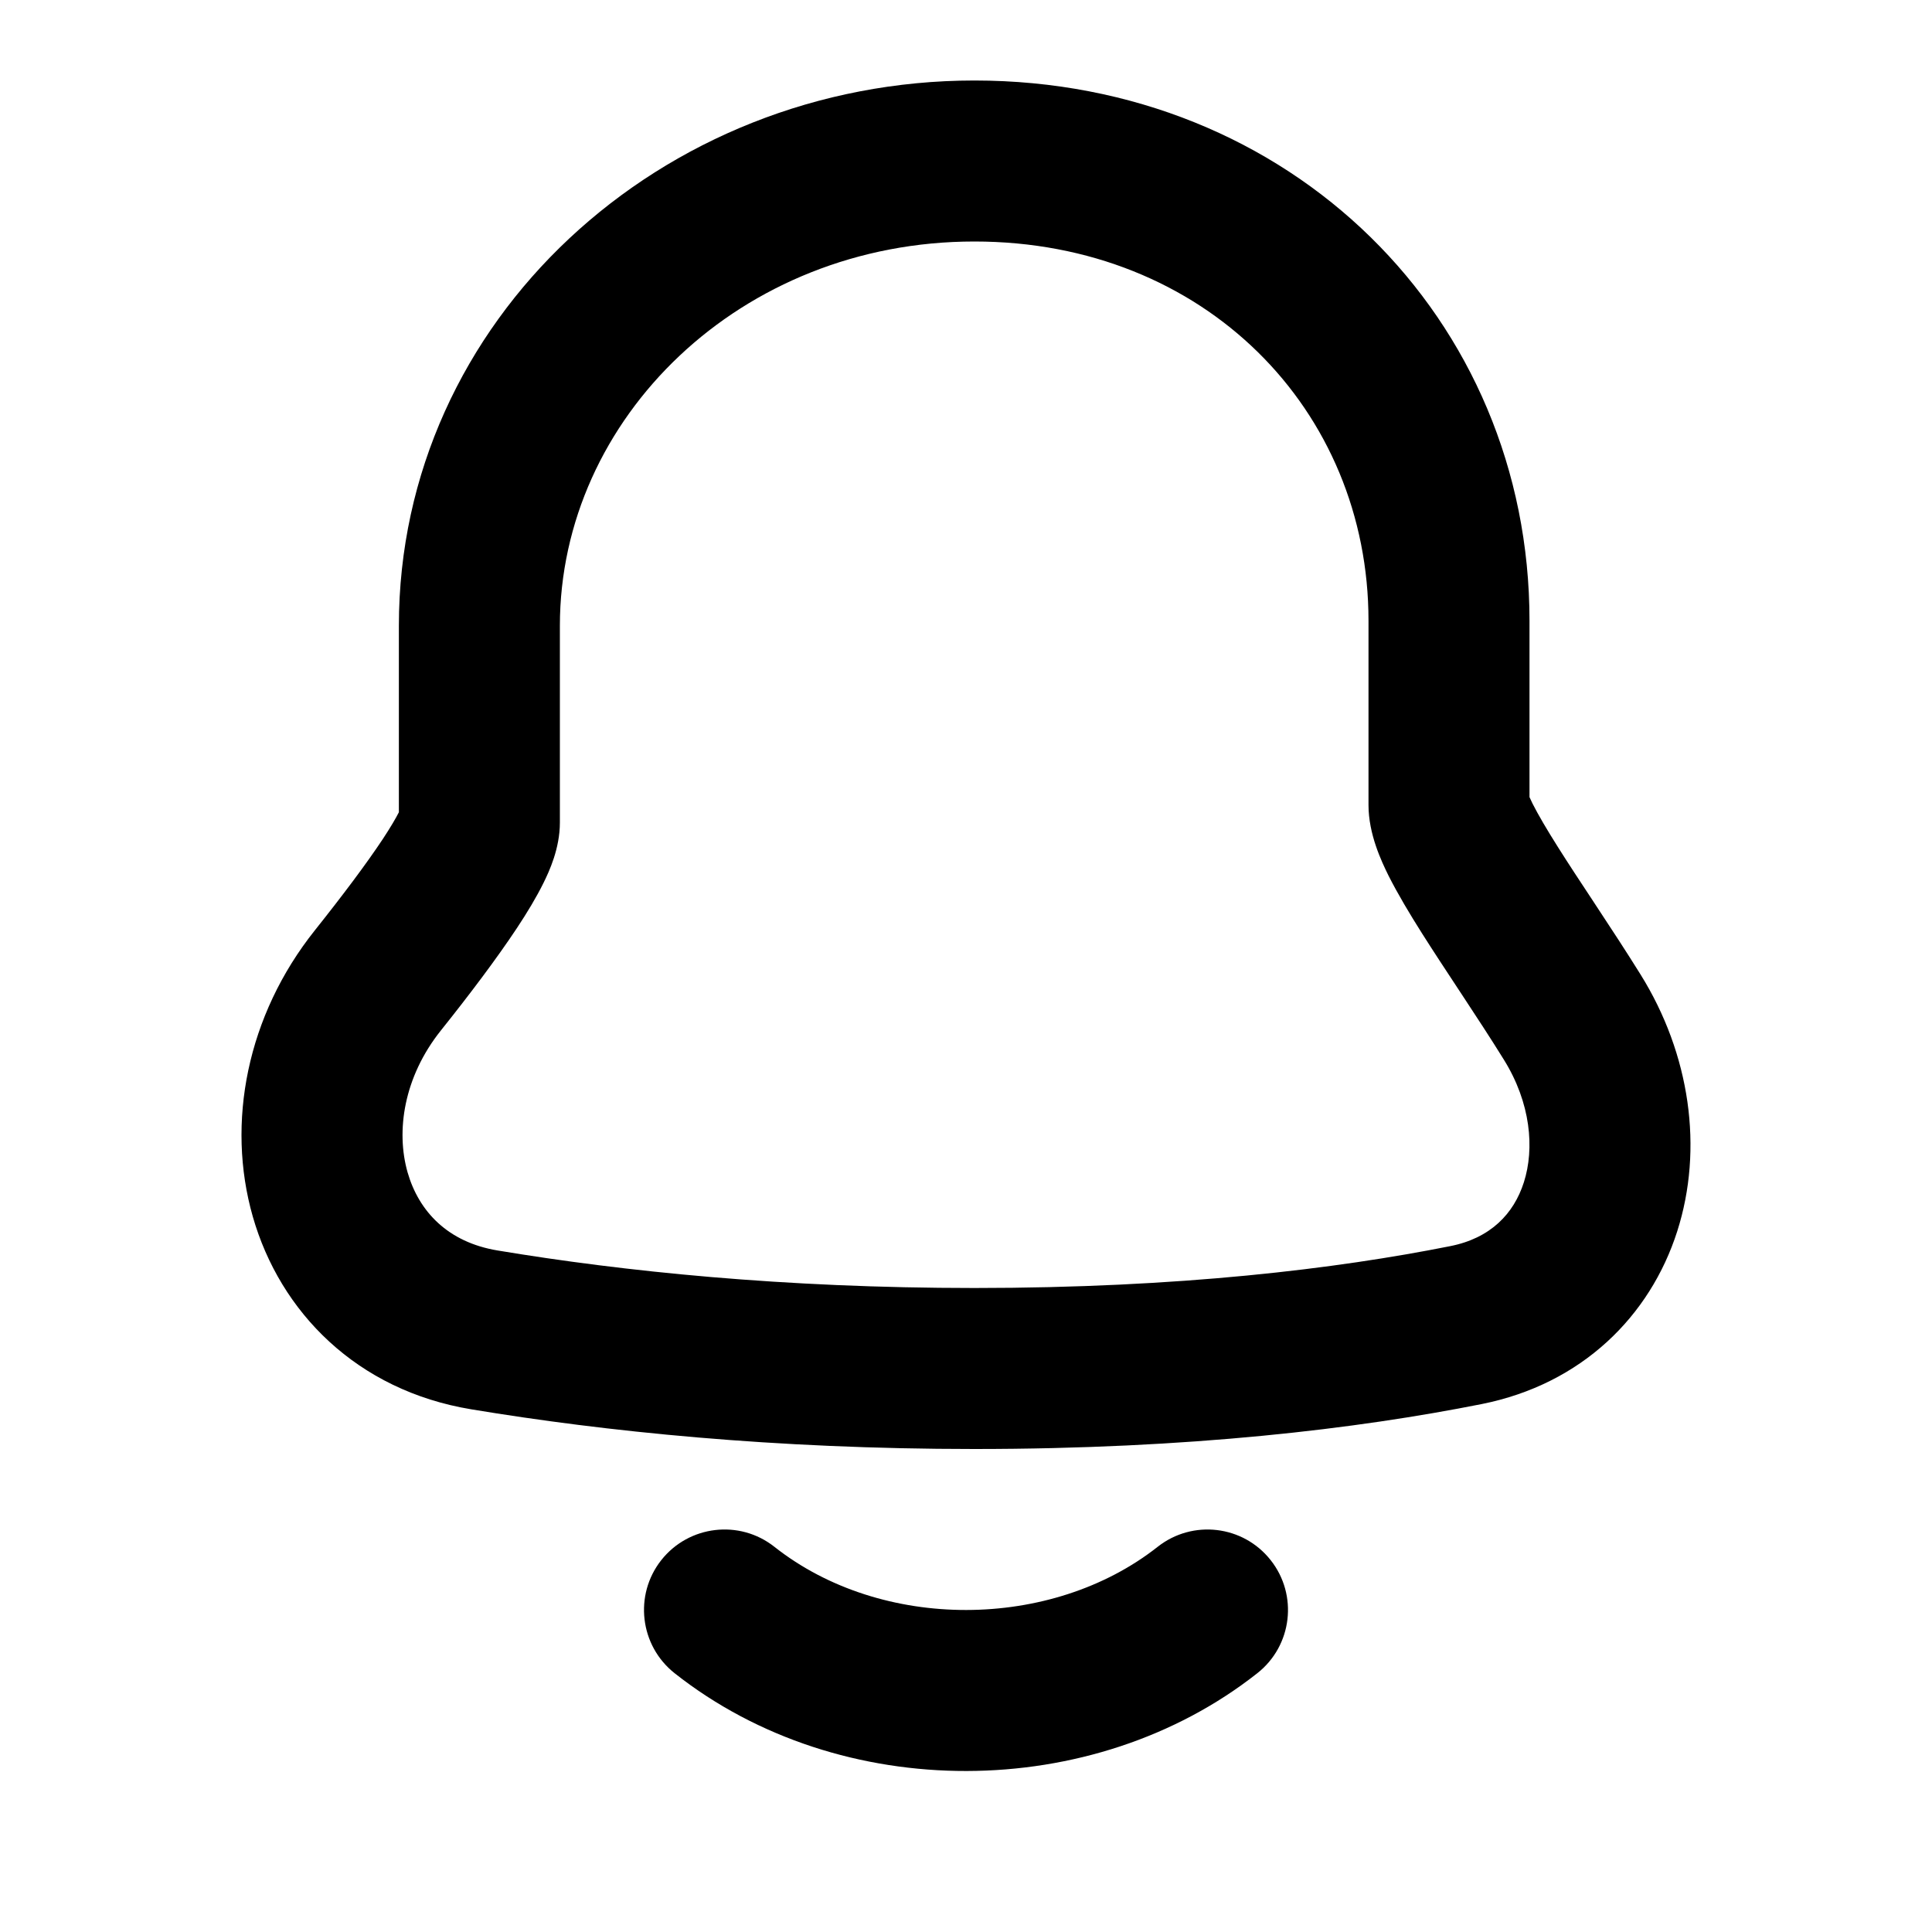 <?xml version="1.0" encoding="utf-8"?><!-- Uploaded to: SVG Repo, www.svgrepo.com, Generator: SVG Repo Mixer Tools -->
<svg viewBox="0 0 24 24" xmlns="http://www.w3.org/2000/svg">
    <path clip-rule="evenodd"
          d="M12.104 3C9.2 3 6.955 5.196 6.955 7.774V10.219C6.955 10.54 6.822 10.825 6.753 10.965C6.664 11.146 6.547 11.339 6.422 11.528C6.17 11.908 5.834 12.354 5.475 12.803C5.015 13.381 4.917 14.049 5.063 14.563C5.203 15.05 5.564 15.432 6.182 15.534C7.738 15.793 9.728 16 12.104 16C14.655 16 16.605 15.761 18.015 15.48C18.516 15.381 18.805 15.078 18.93 14.687C19.064 14.268 19.017 13.701 18.68 13.161C18.519 12.901 18.345 12.636 18.17 12.37C18.152 12.343 18.134 12.315 18.116 12.288C17.961 12.053 17.805 11.816 17.665 11.595C17.512 11.353 17.363 11.104 17.249 10.878C17.161 10.7 17 10.362 17 10V7.712C17 5.093 14.966 3 12.104 3ZM4.955 7.774C4.955 3.975 8.216 1 12.104 1C16.034 1 19 3.952 19 7.712V9.902C19.008 9.921 19.021 9.948 19.038 9.983C19.106 10.118 19.212 10.299 19.356 10.527C19.484 10.73 19.629 10.95 19.787 11.189C19.804 11.216 19.822 11.242 19.84 11.27C20.015 11.535 20.201 11.819 20.378 12.103C20.997 13.096 21.163 14.27 20.835 15.296C20.498 16.349 19.651 17.194 18.405 17.442C16.862 17.749 14.781 18 12.104 18C9.612 18 7.512 17.782 5.854 17.507C4.433 17.272 3.48 16.301 3.14 15.112C2.808 13.949 3.067 12.616 3.911 11.557C4.256 11.124 4.55 10.732 4.754 10.425C4.852 10.276 4.917 10.165 4.955 10.09V7.774ZM4.984 10.025C4.984 10.025 4.983 10.029 4.979 10.039C4.982 10.03 4.983 10.025 4.984 10.025ZM15.785 19.381C16.127 19.814 16.053 20.443 15.619 20.785C13.578 22.395 10.443 22.415 8.38 20.785C7.947 20.442 7.873 19.813 8.215 19.38C8.558 18.947 9.187 18.873 9.62 19.215C10.951 20.267 13.06 20.256 14.381 19.215C14.815 18.873 15.443 18.947 15.785 19.381Z"/>
</svg>